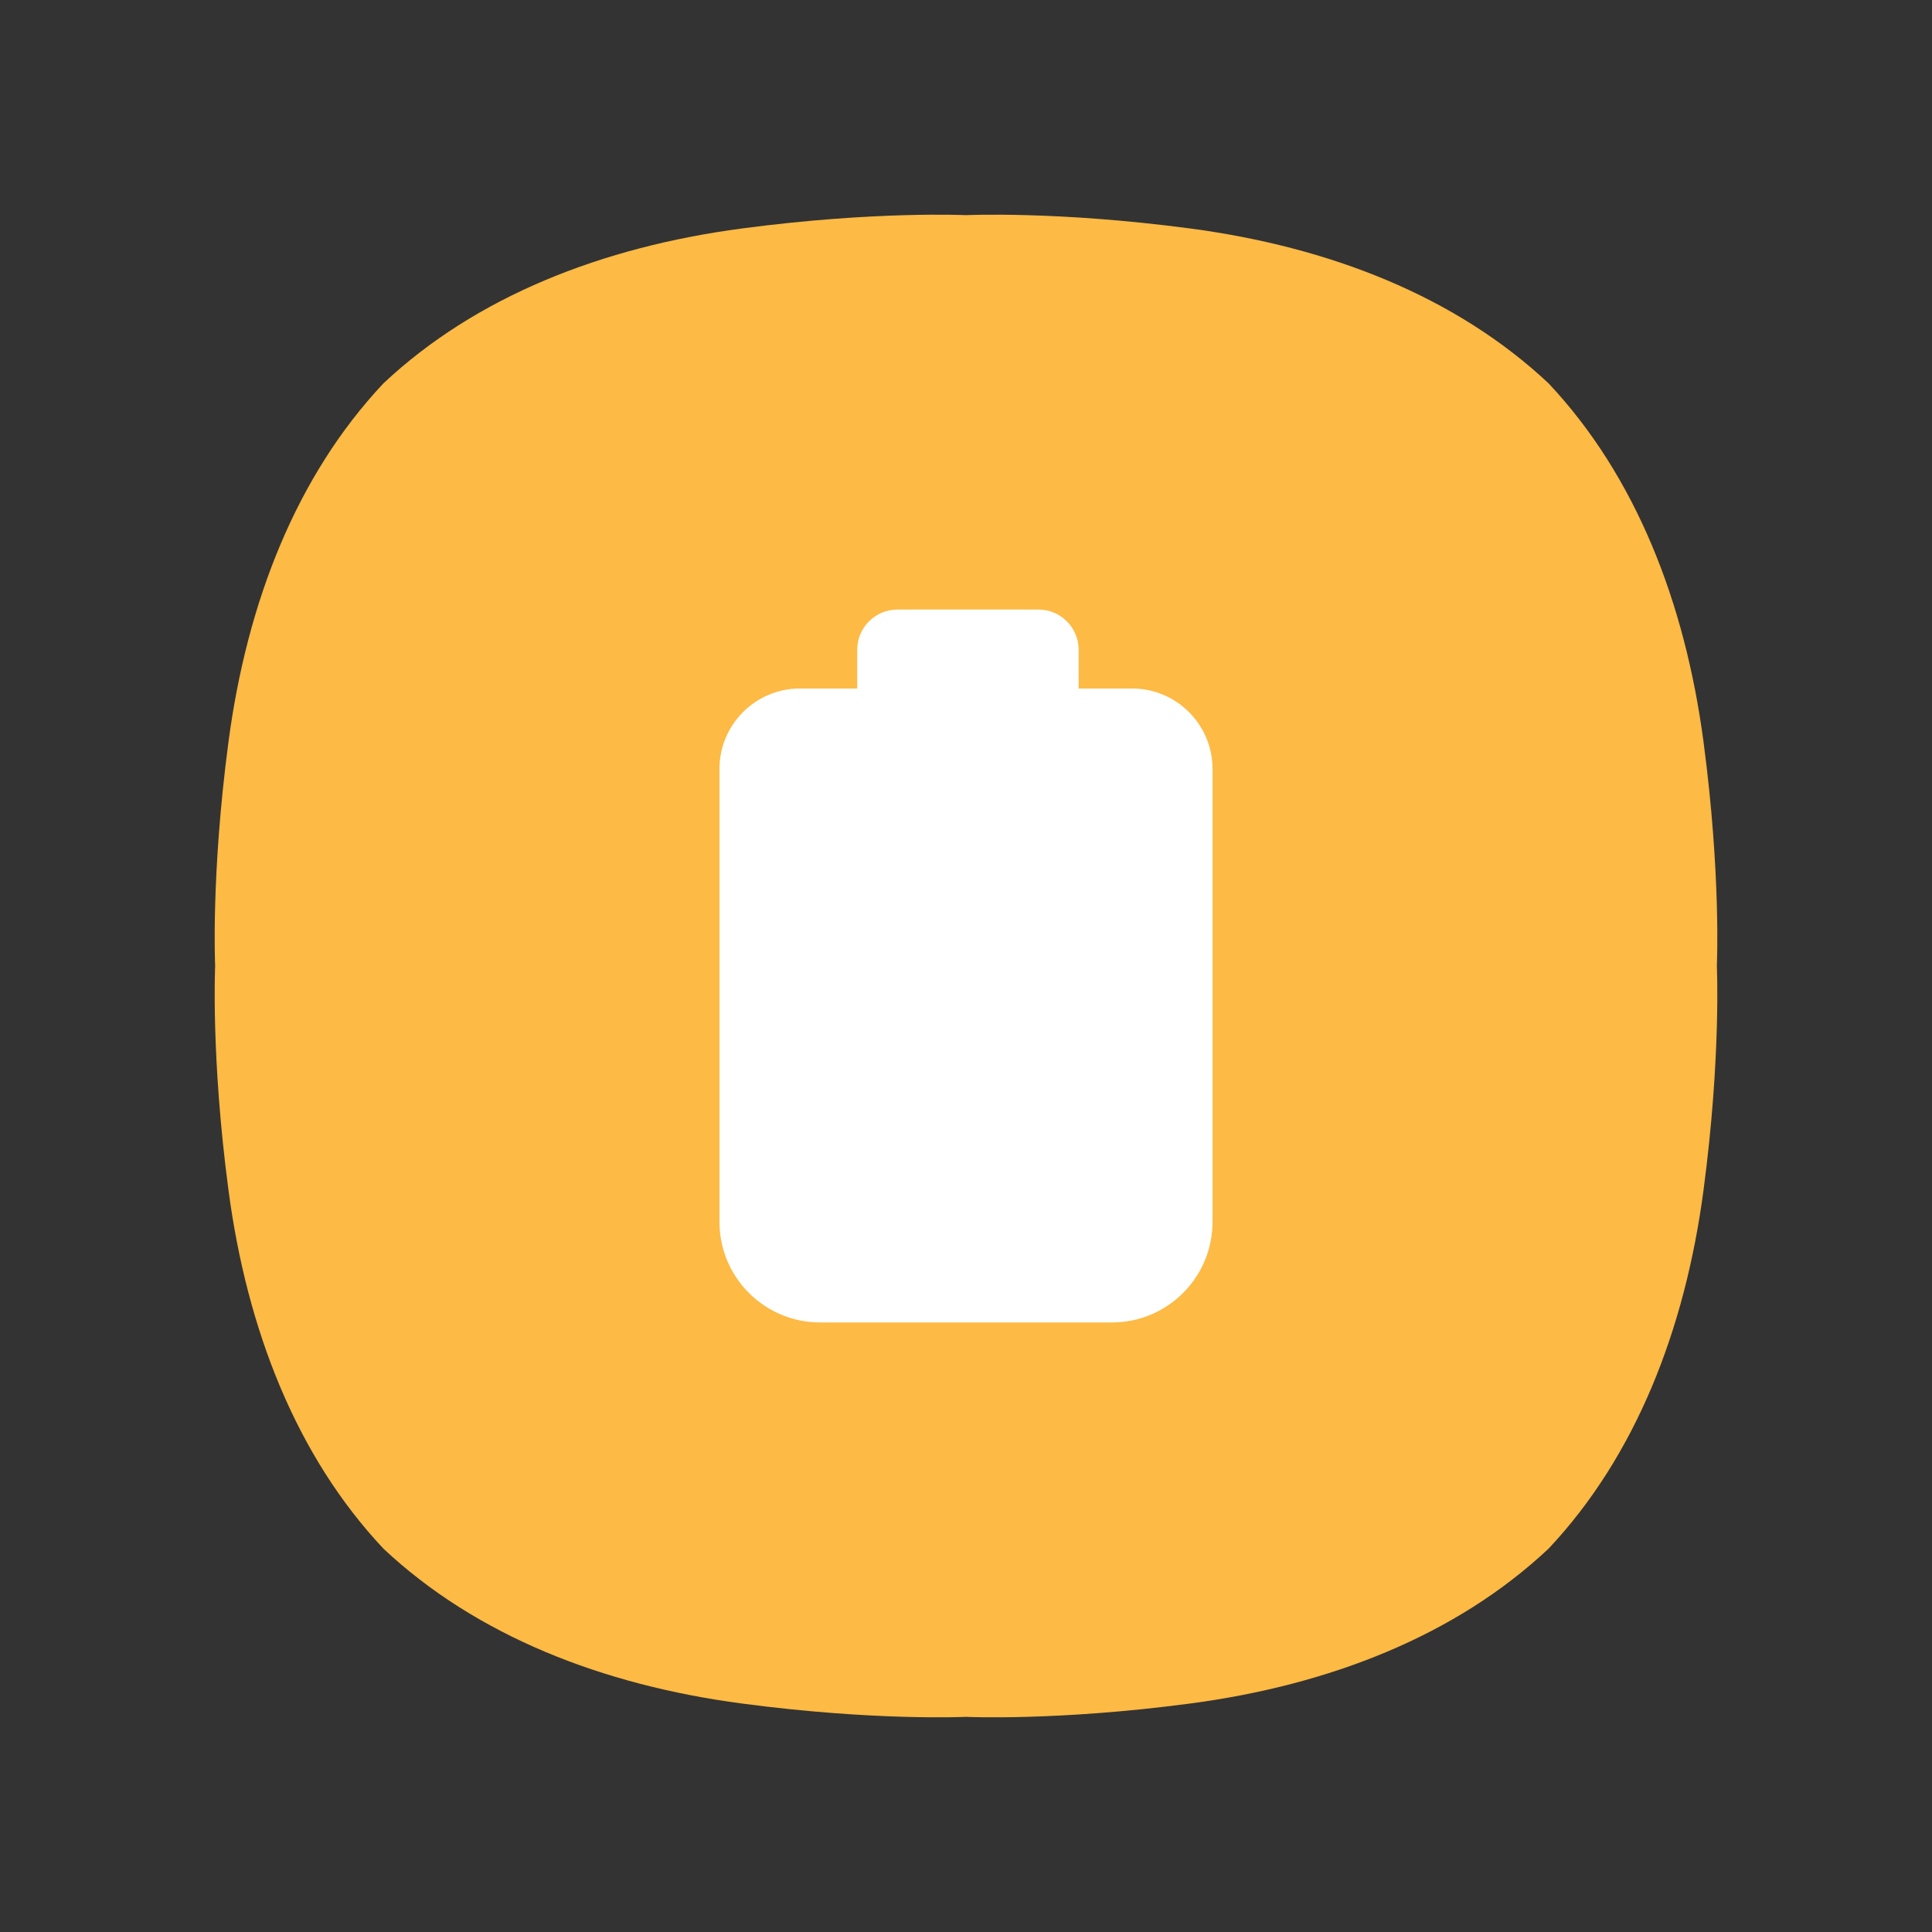 <svg width="36" height="36" viewBox="0 0 36 36" fill="none" xmlns="http://www.w3.org/2000/svg">
<rect x="0" y="0" width="36" height="36" fill="#333333" stroke="none"/>
<path fill-rule="evenodd" clip-rule="evenodd" d="M28.856 7.144C27.13 5.522 24.774 4.601 22.174 4.257C19.691 3.928 18 4.009 18 4.009C18 4.009 16.309 3.928 13.826 4.257C11.226 4.601 8.87 5.522 7.144 7.144C5.521 8.87 4.601 11.226 4.257 13.826C3.928 16.309 4.009 18 4.009 18C4.009 18 3.928 19.691 4.257 22.174C4.601 24.774 5.521 27.13 7.144 28.856C8.87 30.478 11.226 31.399 13.826 31.743C16.309 32.072 18 31.991 18 31.991C18 31.991 19.691 32.072 22.174 31.743C24.774 31.399 27.13 30.478 28.856 28.856C30.479 27.13 31.399 24.774 31.743 22.174C32.072 19.691 31.991 18 31.991 18C31.991 18 32.072 16.309 31.743 13.826C31.399 11.226 30.479 8.87 28.856 7.144Z" fill="#FDBA44"/>
<path d="M21.094 12.829H20.099V12.108C20.099 11.694 19.763 11.358 19.349 11.358H16.724C16.309 11.358 15.973 11.694 15.973 12.108V12.829H14.906C14.078 12.829 13.406 13.501 13.406 14.329V22.767C13.406 23.802 14.246 24.642 15.281 24.642H20.719C21.755 24.642 22.594 23.802 22.594 22.767V14.329C22.594 13.501 21.922 12.829 21.094 12.829Z" fill="white"/>
</svg>
